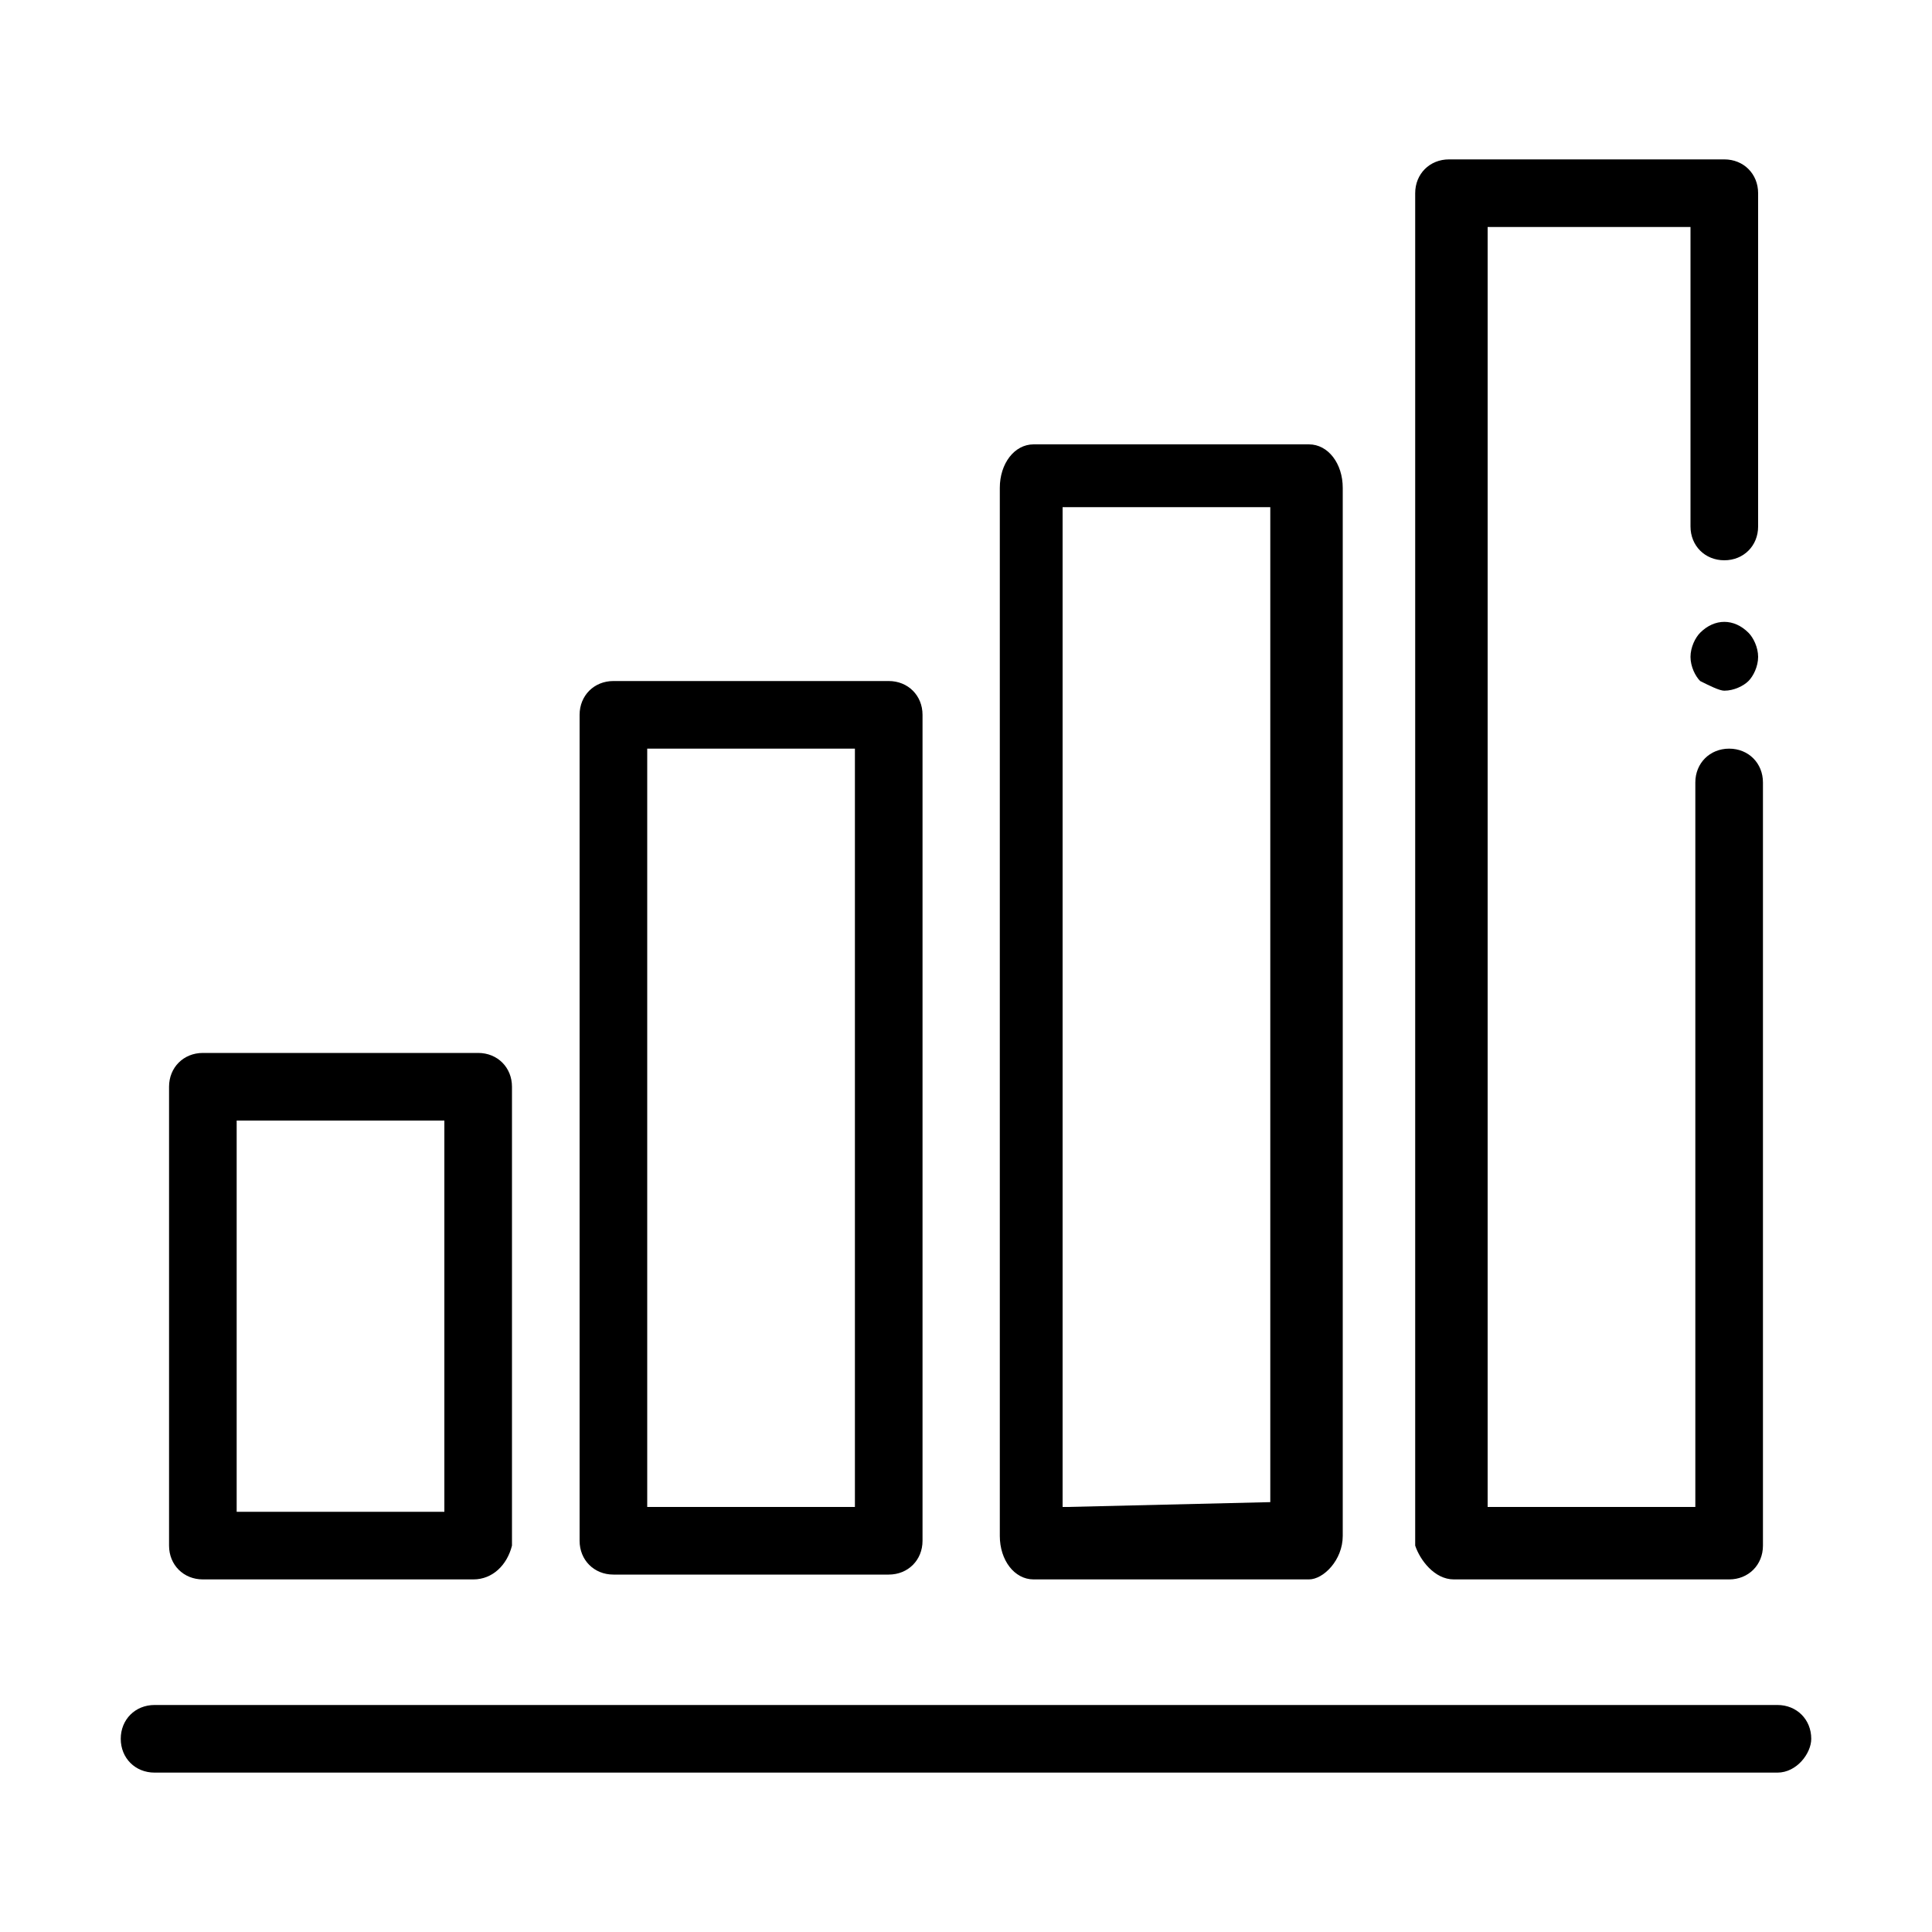 <?xml version="1.0" encoding="utf-8"?>
<!-- Generator: Adobe Illustrator 23.0.6, SVG Export Plug-In . SVG Version: 6.00 Build 0)  -->
<svg version="1.1" id="Ebene_1" xmlns="http://www.w3.org/2000/svg" xmlns:xlink="http://www.w3.org/1999/xlink" x="0px" y="0px"
	 viewBox="0 0 40 40" style="enable-background:new 0 0 40 40;" xml:space="preserve">
<g>
	<g>
		<g>
			<path d="M18.4,32.6h-5.7c-0.4,0-0.7-0.3-0.7-0.7V14.8c0-0.4,0.3-0.7,0.7-0.7h5.7c0.4,0,0.7,0.3,0.7,0.7v17.1
				C19.1,32.3,18.8,32.6,18.4,32.6z M13.4,31.2h4.3V15.5h-4.3V31.2z"/>
		</g>
		<g>
			<path d="M9.8,32.7H4.2c-0.4,0-0.7-0.3-0.7-0.7v-9.5c0-0.4,0.3-0.7,0.7-0.7h5.7c0.4,0,0.7,0.3,0.7,0.7V32
				C10.5,32.4,10.2,32.7,9.8,32.7z M4.9,31.3h4.3v-8.1H4.9V31.3z"/>
		</g>
		<g>
			<path d="M35.7,14.3c0.2,0,0.4-0.1,0.5-0.2c0.1-0.1,0.2-0.3,0.2-0.5c0-0.2-0.1-0.4-0.2-0.5c-0.3-0.3-0.7-0.3-1,0
				c-0.1,0.1-0.2,0.3-0.2,0.5c0,0.2,0.1,0.4,0.2,0.5C35.4,14.2,35.6,14.3,35.7,14.3z"/>
		</g>
		<g>
			<path d="M30.1,32.7h5.7c0.4,0,0.7-0.3,0.7-0.7V16.2c0-0.4-0.3-0.7-0.7-0.7c-0.4,0-0.7,0.3-0.7,0.7v15h-4.3V4.7H35v6.2
				c0,0.4,0.3,0.7,0.7,0.7c0.4,0,0.7-0.3,0.7-0.7V4c0-0.4-0.3-0.7-0.7-0.7h-5.7c-0.4,0-0.7,0.3-0.7,0.7v28
				C29.4,32.3,29.7,32.7,30.1,32.7z"/>
		</g>
		<g>
			<path d="M27.1,32.7h-5.7c-0.4,0-0.7-0.4-0.7-0.9V10.1c0-0.5,0.3-0.9,0.7-0.9h5.7c0.4,0,0.7,0.4,0.7,0.9v21.7
				C27.8,32.3,27.4,32.7,27.1,32.7z M22.1,31.2l4.2-0.1l0-20.6h-4.3V31.2z"/>
		</g>
	</g>
	<g>
		<path d="M36.8,36.7H3.2c-0.4,0-0.7-0.3-0.7-0.7c0-0.4,0.3-0.7,0.7-0.7h33.6c0.4,0,0.7,0.3,0.7,0.7C37.5,36.3,37.2,36.7,36.8,36.7z
			"/>
	</g>
</g>
</svg>
